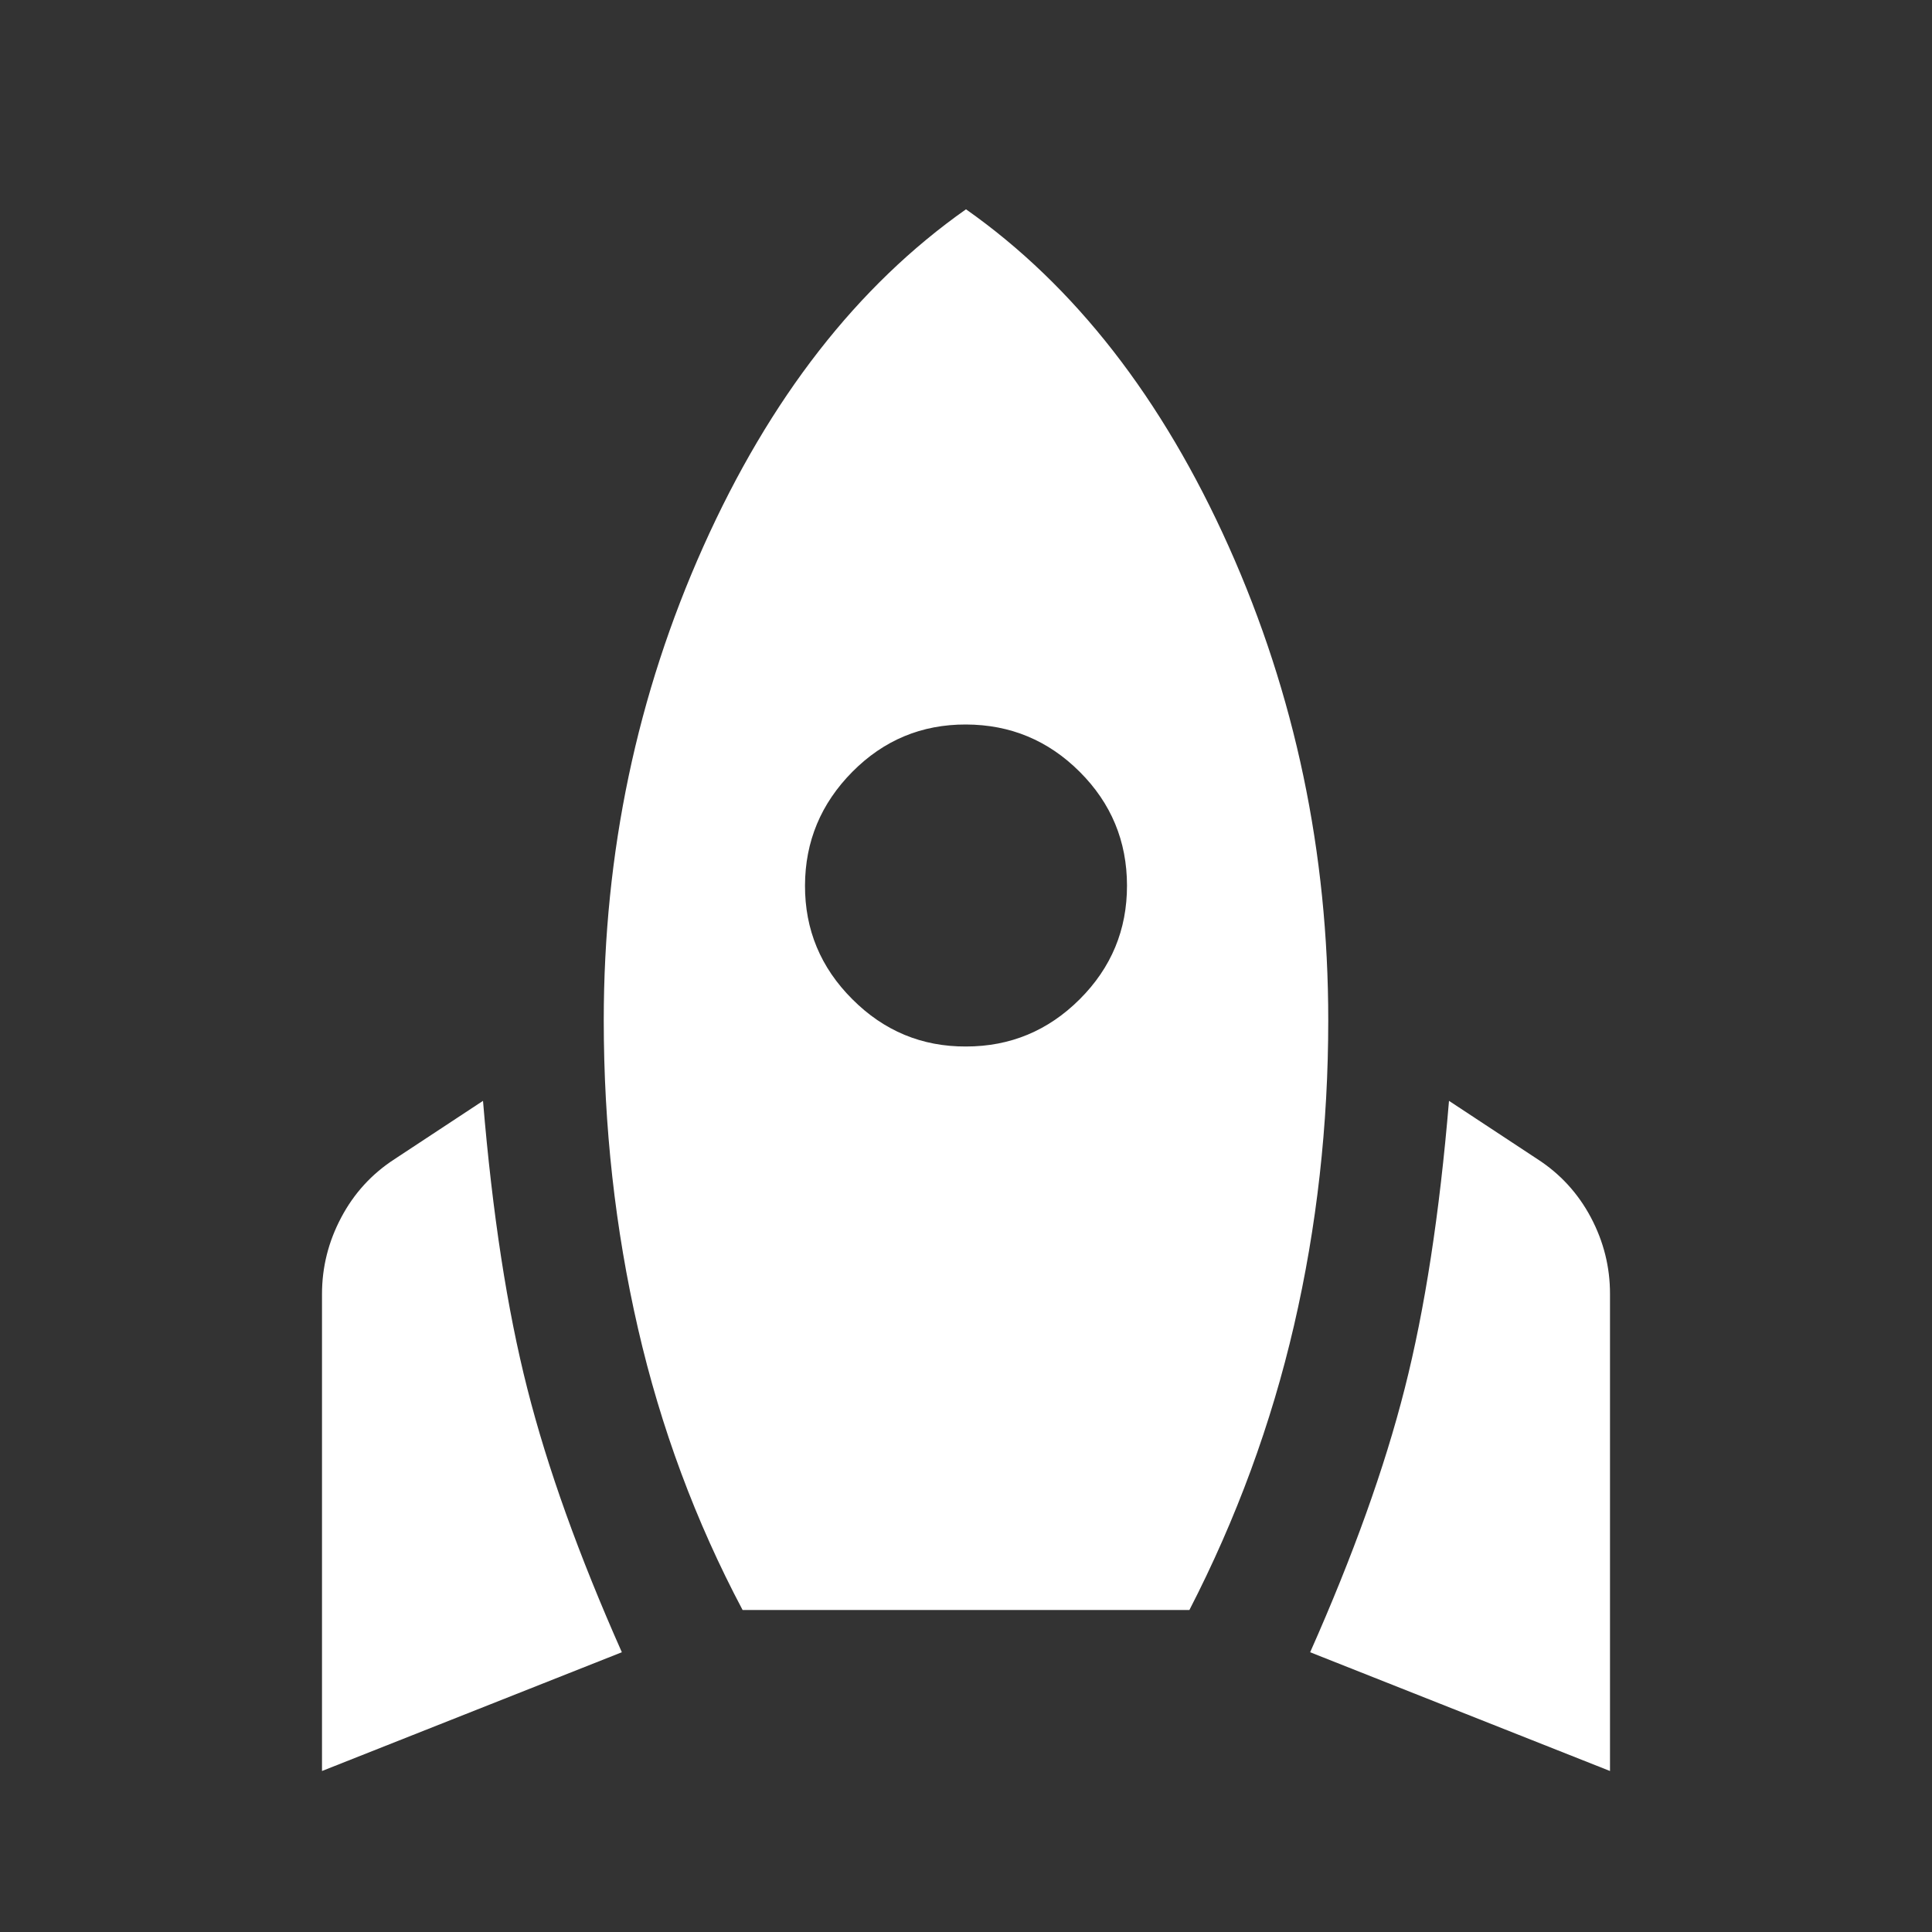 <svg width="30" height="30" viewBox="0 0 30 30" fill="none" xmlns="http://www.w3.org/2000/svg">
<rect x="0" y="0" width="30" height="30" fill="#333333" stroke="none"/>
<path d="M5 27.5V20.094C5 19.677 5.099 19.281 5.298 18.906C5.496 18.531 5.772 18.229 6.125 18L7.5 17.094C7.646 18.844 7.875 20.333 8.188 21.562C8.5 22.792 8.99 24.156 9.656 25.656L5 27.5ZM11.531 25C10.802 23.625 10.26 22.167 9.906 20.625C9.552 19.083 9.375 17.49 9.375 15.844C9.375 13.24 9.891 10.787 10.922 8.485C11.954 6.183 13.313 4.438 15 3.25C16.688 4.438 18.047 6.183 19.079 8.485C20.11 10.787 20.626 13.24 20.625 15.844C20.625 17.469 20.448 19.047 20.094 20.579C19.74 22.11 19.198 23.584 18.469 25H11.531ZM15 16.25C15.688 16.25 16.276 16.005 16.766 15.516C17.256 15.027 17.501 14.438 17.5 13.75C17.499 13.062 17.255 12.473 16.766 11.985C16.278 11.497 15.689 11.252 15 11.25C14.311 11.248 13.723 11.493 13.235 11.985C12.748 12.477 12.502 13.065 12.5 13.75C12.498 14.435 12.742 15.024 13.235 15.516C13.727 16.009 14.316 16.253 15 16.25ZM25 27.5L20.344 25.656C21.01 24.156 21.5 22.792 21.812 21.562C22.125 20.333 22.354 18.844 22.5 17.094L23.875 18C24.229 18.229 24.505 18.531 24.704 18.906C24.902 19.281 25.001 19.677 25 20.094V27.5Z" fill="white"/>
</svg>
